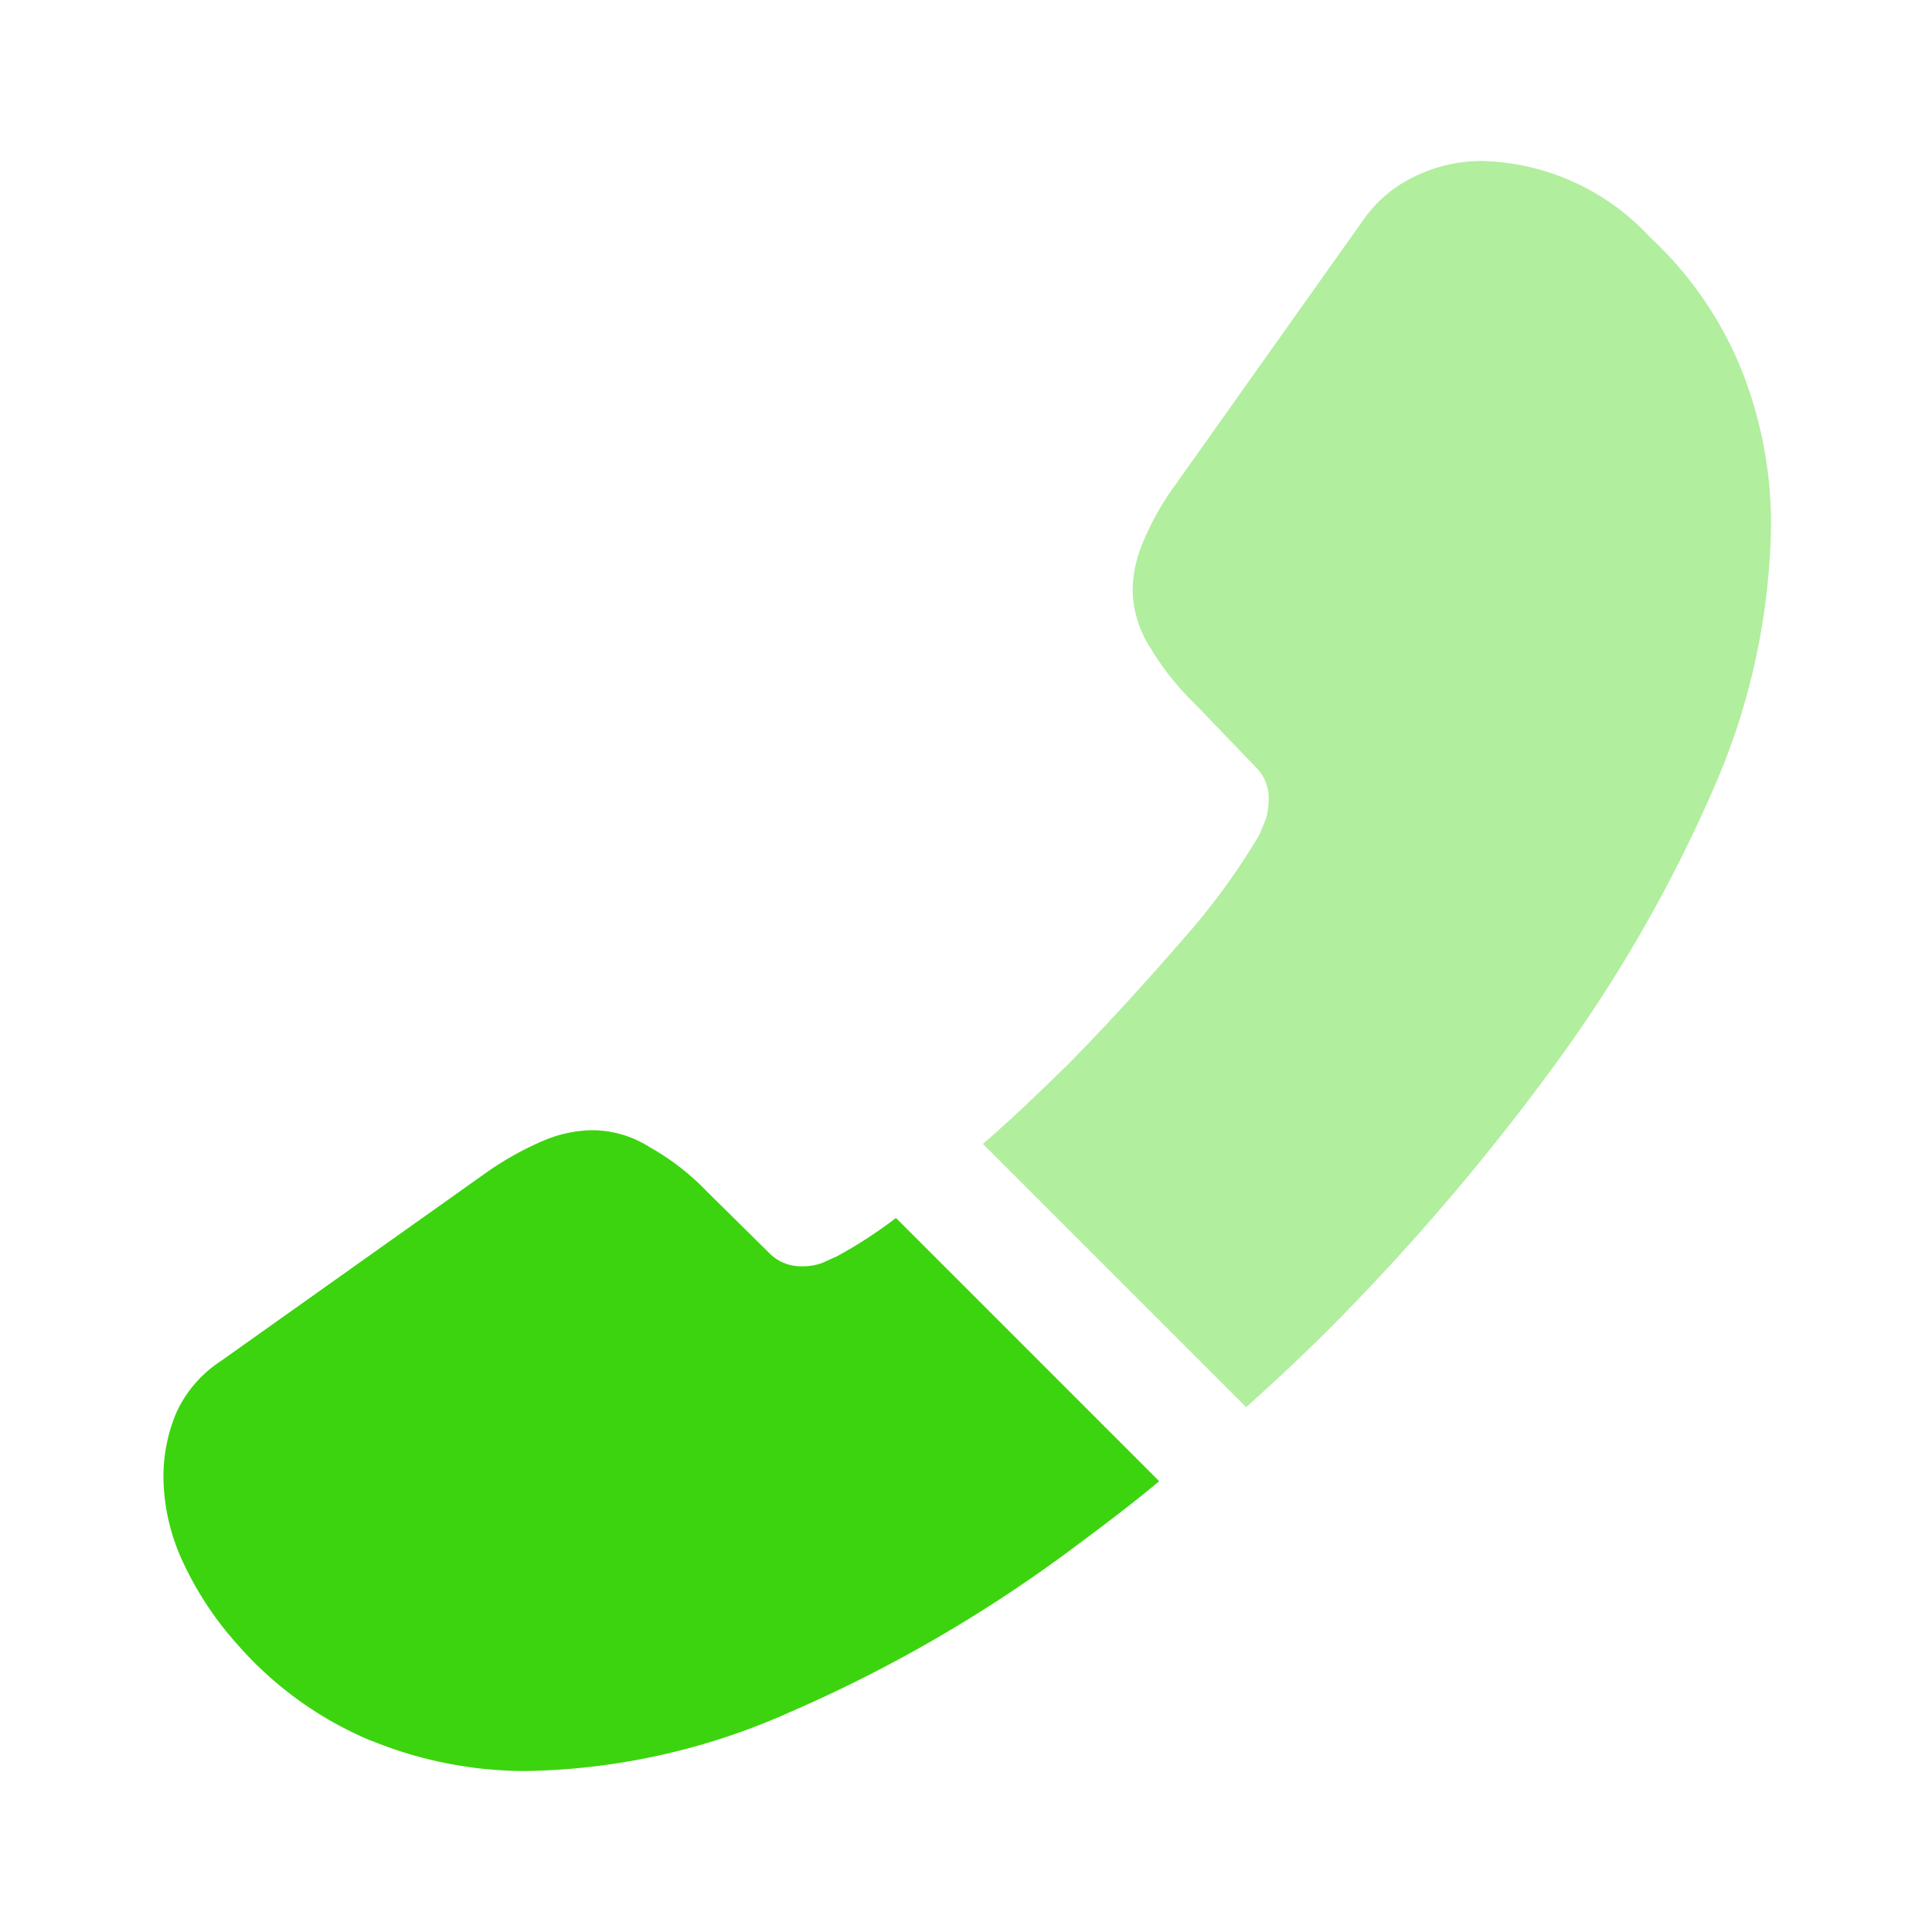 <svg id="vuesax_bulk_call" data-name="vuesax/bulk/call" xmlns="http://www.w3.org/2000/svg" width="24" height="24" viewBox="0 0 24 24">
  <g id="call">
    <path id="Vector" d="M0,12.21l3.27,3.27q.54-.48,1.05-.99a28.414,28.414,0,0,0,2.79-3.27A17.828,17.828,0,0,0,9.07,7.81a8.423,8.423,0,0,0,.72-3.27,5.173,5.173,0,0,0-.36-1.93A4.6,4.6,0,0,0,8.28.94,2.93,2.93,0,0,0,6.2,0a1.879,1.879,0,0,0-.81.18,1.63,1.63,0,0,0-.67.56L2.4,4.01a3.422,3.422,0,0,0-.4.7,1.581,1.581,0,0,0-.14.61,1.357,1.357,0,0,0,.21.71,3.4,3.4,0,0,0,.56.71l.76.79a.535.535,0,0,1,.16.4.908.908,0,0,1-.03.23c-.03.08-.06.14-.08.2a8.3,8.3,0,0,1-.93,1.28c-.45.52-.93,1.05-1.45,1.58C.7,11.57.35,11.91,0,12.21Z" transform="translate(12.21 2)" fill="#3cd40e" opacity="0.4"/>
    <path id="Vector-2" data-name="Vector" d="M0,4.29a2.54,2.54,0,0,0,.15.85,2.442,2.442,0,0,0,.1.24A4.126,4.126,0,0,0,.93,6.4,4.508,4.508,0,0,0,2.57,7.58c.01,0,.02.01.03.01a5.052,5.052,0,0,0,1.92.37,8.334,8.334,0,0,0,3.26-.73,17.564,17.564,0,0,0,3.44-1.98c.39-.29.78-.58,1.15-.89L9.1,1.09a5.618,5.618,0,0,1-.74.48c-.05.02-.11.05-.18.08a.69.69,0,0,1-.25.04.55.55,0,0,1-.41-.17L6.76.77A3.068,3.068,0,0,0,6.04.21,1.332,1.332,0,0,0,5.33,0a1.6,1.6,0,0,0-.61.13,3.868,3.868,0,0,0-.7.39L.71,2.87a1.517,1.517,0,0,0-.55.64A2.052,2.052,0,0,0,0,4.29Z" transform="translate(2.03 14.04)" fill="#3cd40e"/>
    <path id="Vector-3" data-name="Vector" d="M24,0H0V24H24Z" fill="none" opacity="0"/>
  </g>
</svg>
